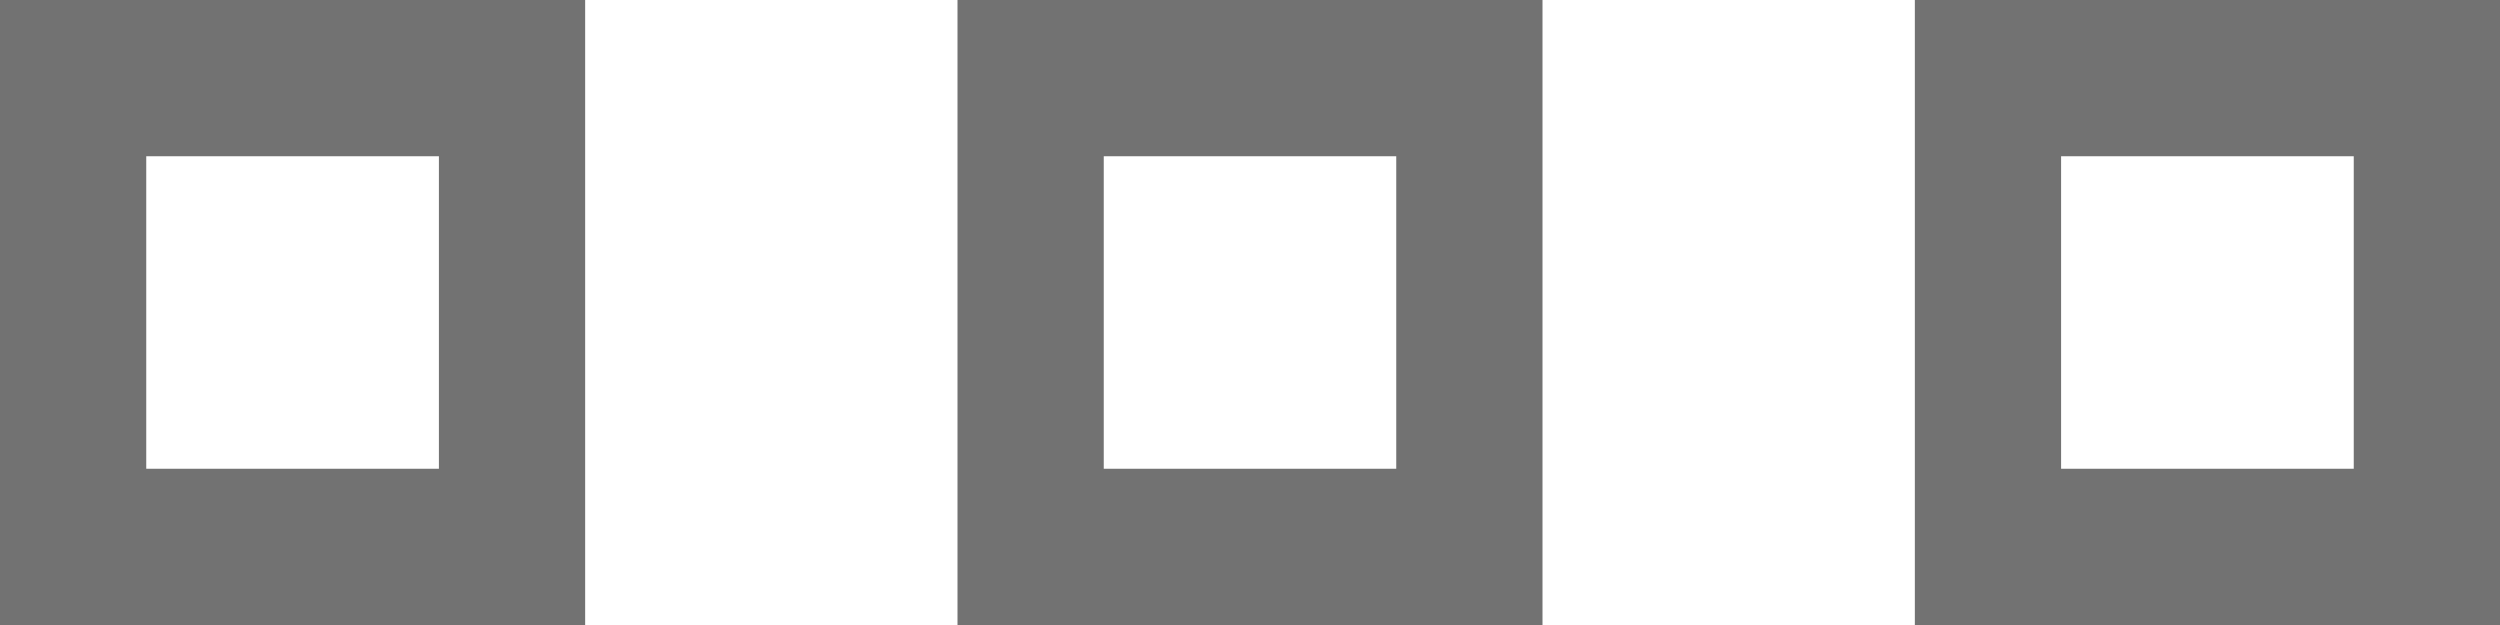 <svg width="16" height="4" viewBox="0 0 16 4" fill="none" xmlns="http://www.w3.org/2000/svg">
<path d="M15.064 1V3H13.191V1H15.064ZM16 0H12.255V4H16V0Z" fill="#727272"/>
<path d="M8.936 1V3H7.064V1H8.936ZM9.872 0H6.128V4H9.872V0Z" fill="#727272"/>
<path d="M2.809 1V3H0.936V1H2.809ZM3.745 0H0V4H3.745V0Z" fill="#727272"/>
</svg>
